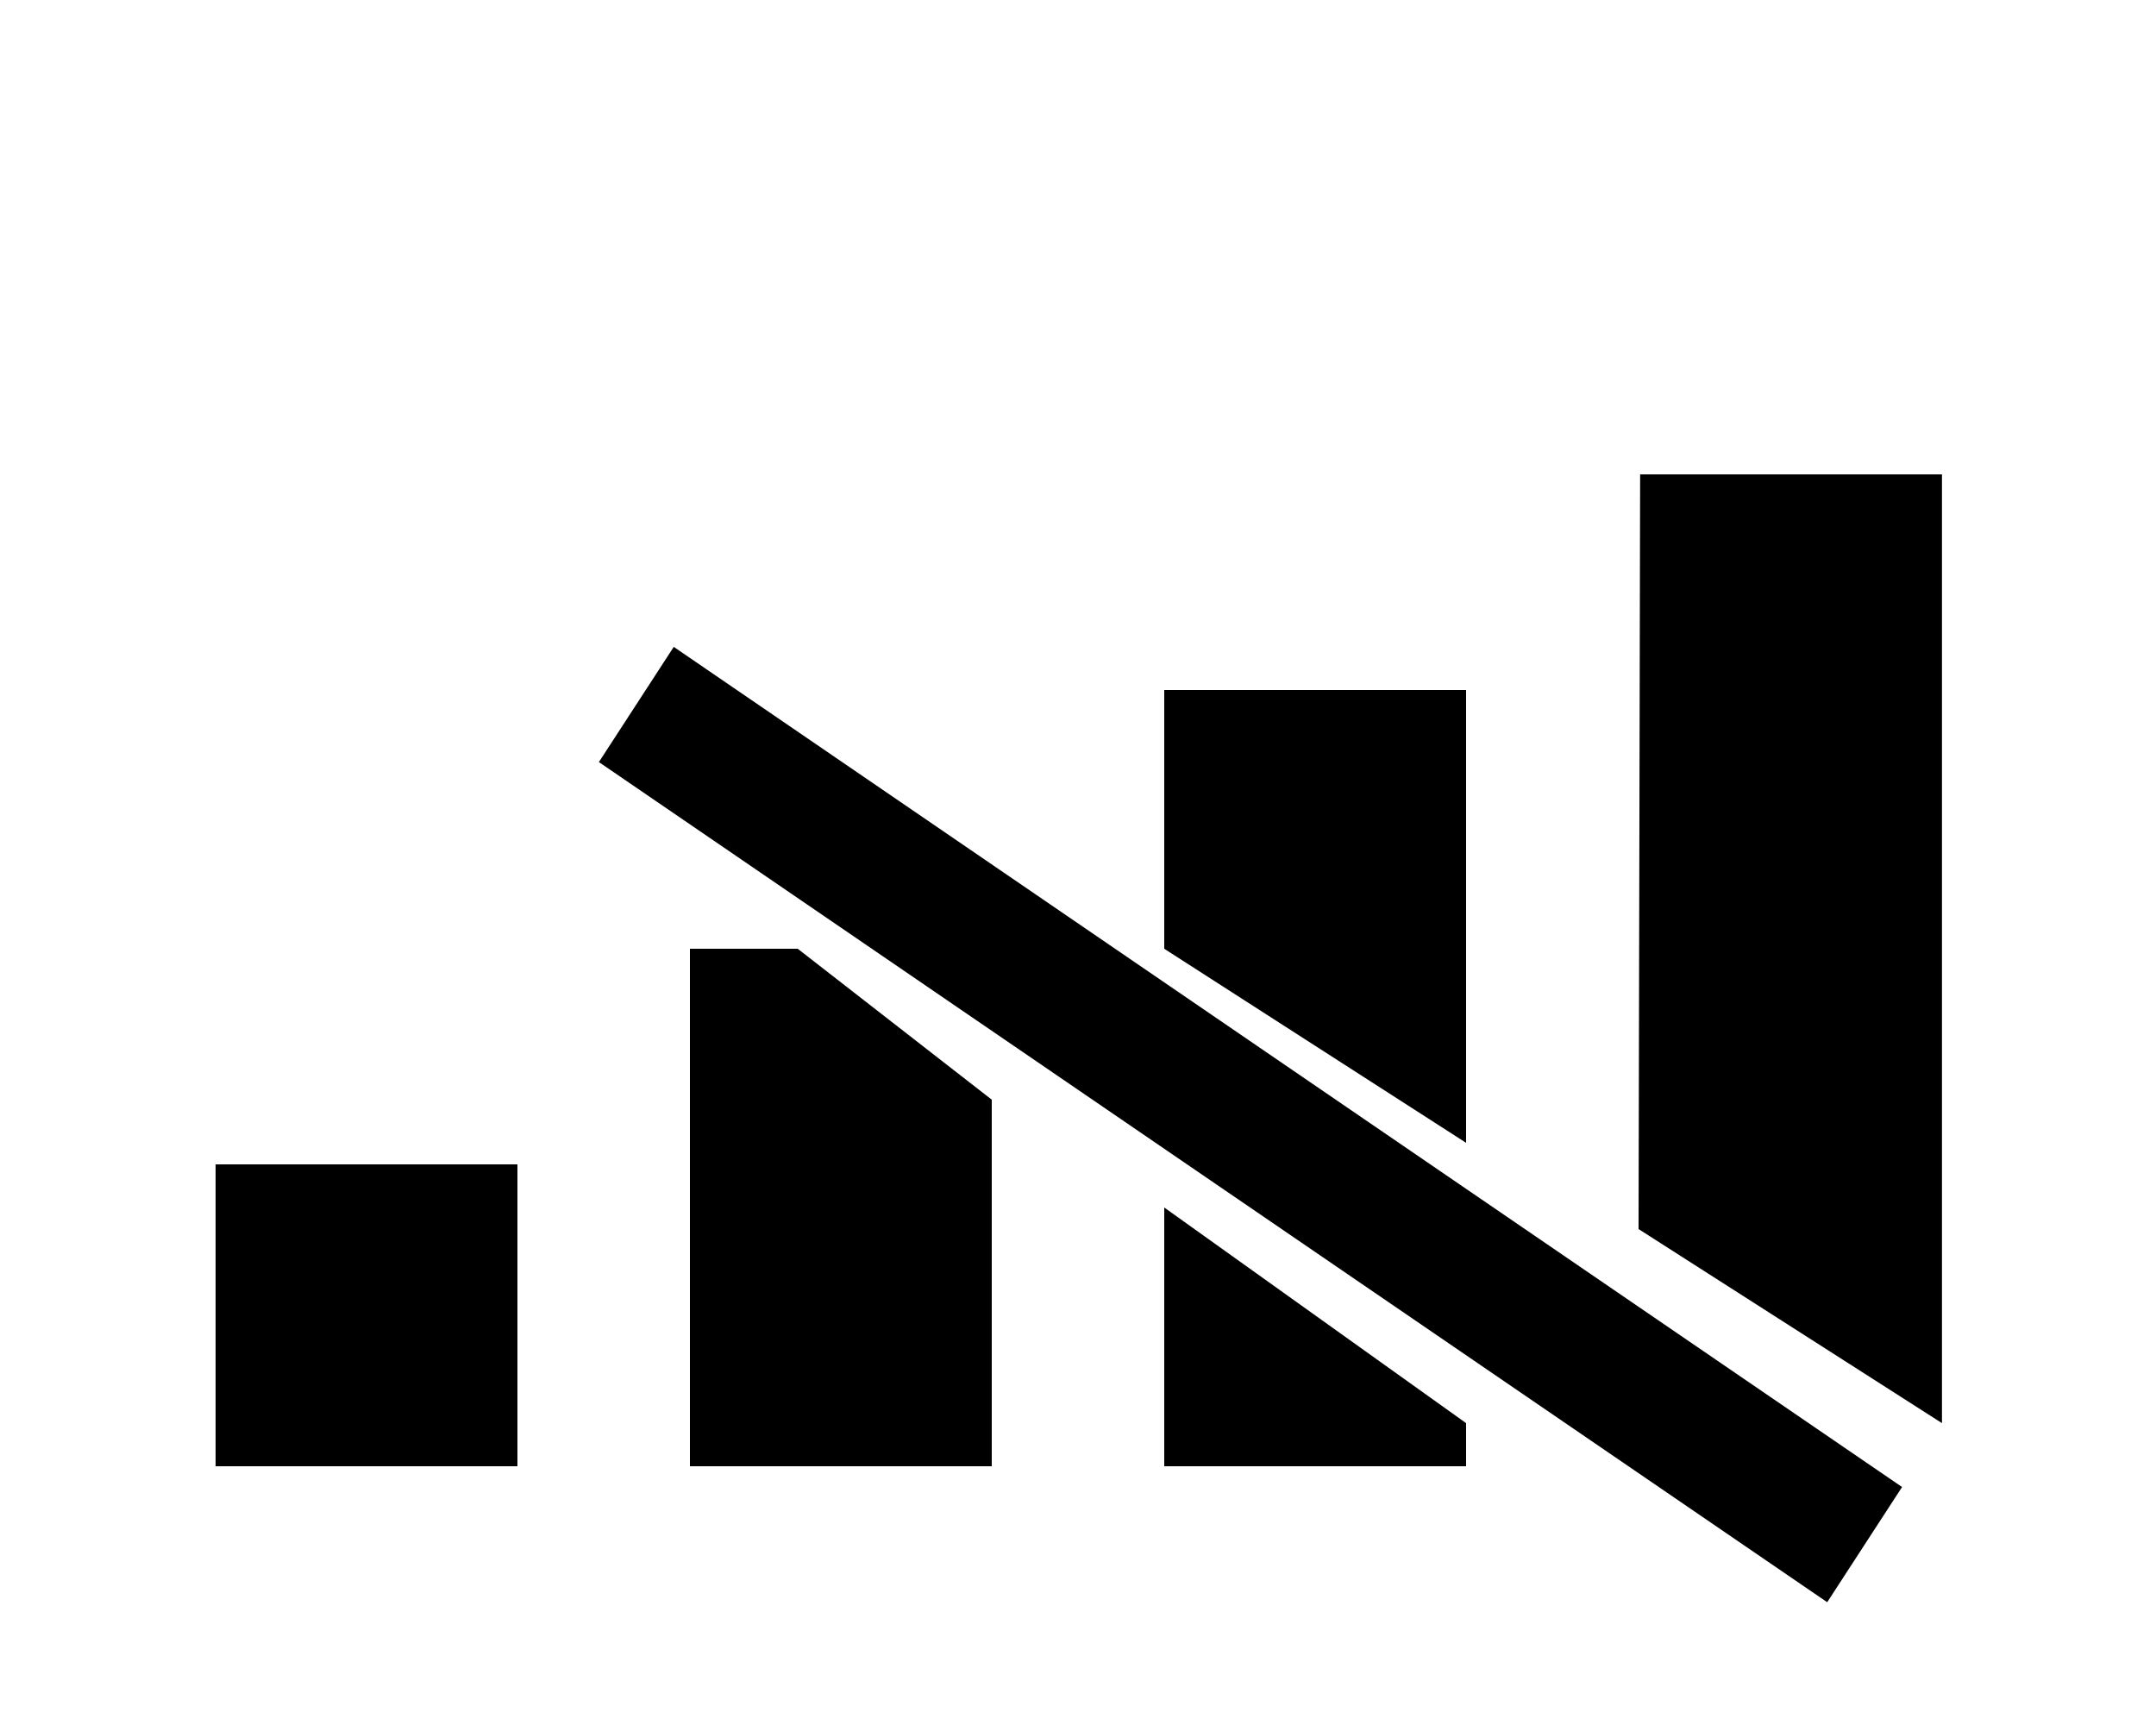 <svg class='noNetwork' xmlns="http://www.w3.org/2000/svg" viewBox="0 0 500 400">
  <g>
    <path d="M380.365 110h70v220L380 285zM270 220v-60h70v105m0 65v10h-70v-60M160 220h25l45 35v85h-70zM50 270h70v70H50z" fill-rule="evenodd" paint-order="markers stroke fill"/>
    <path d="M156.25 150l284.86 194.817-17.361 26.71L138.89 176.712z"/>
  </g>
</svg>
